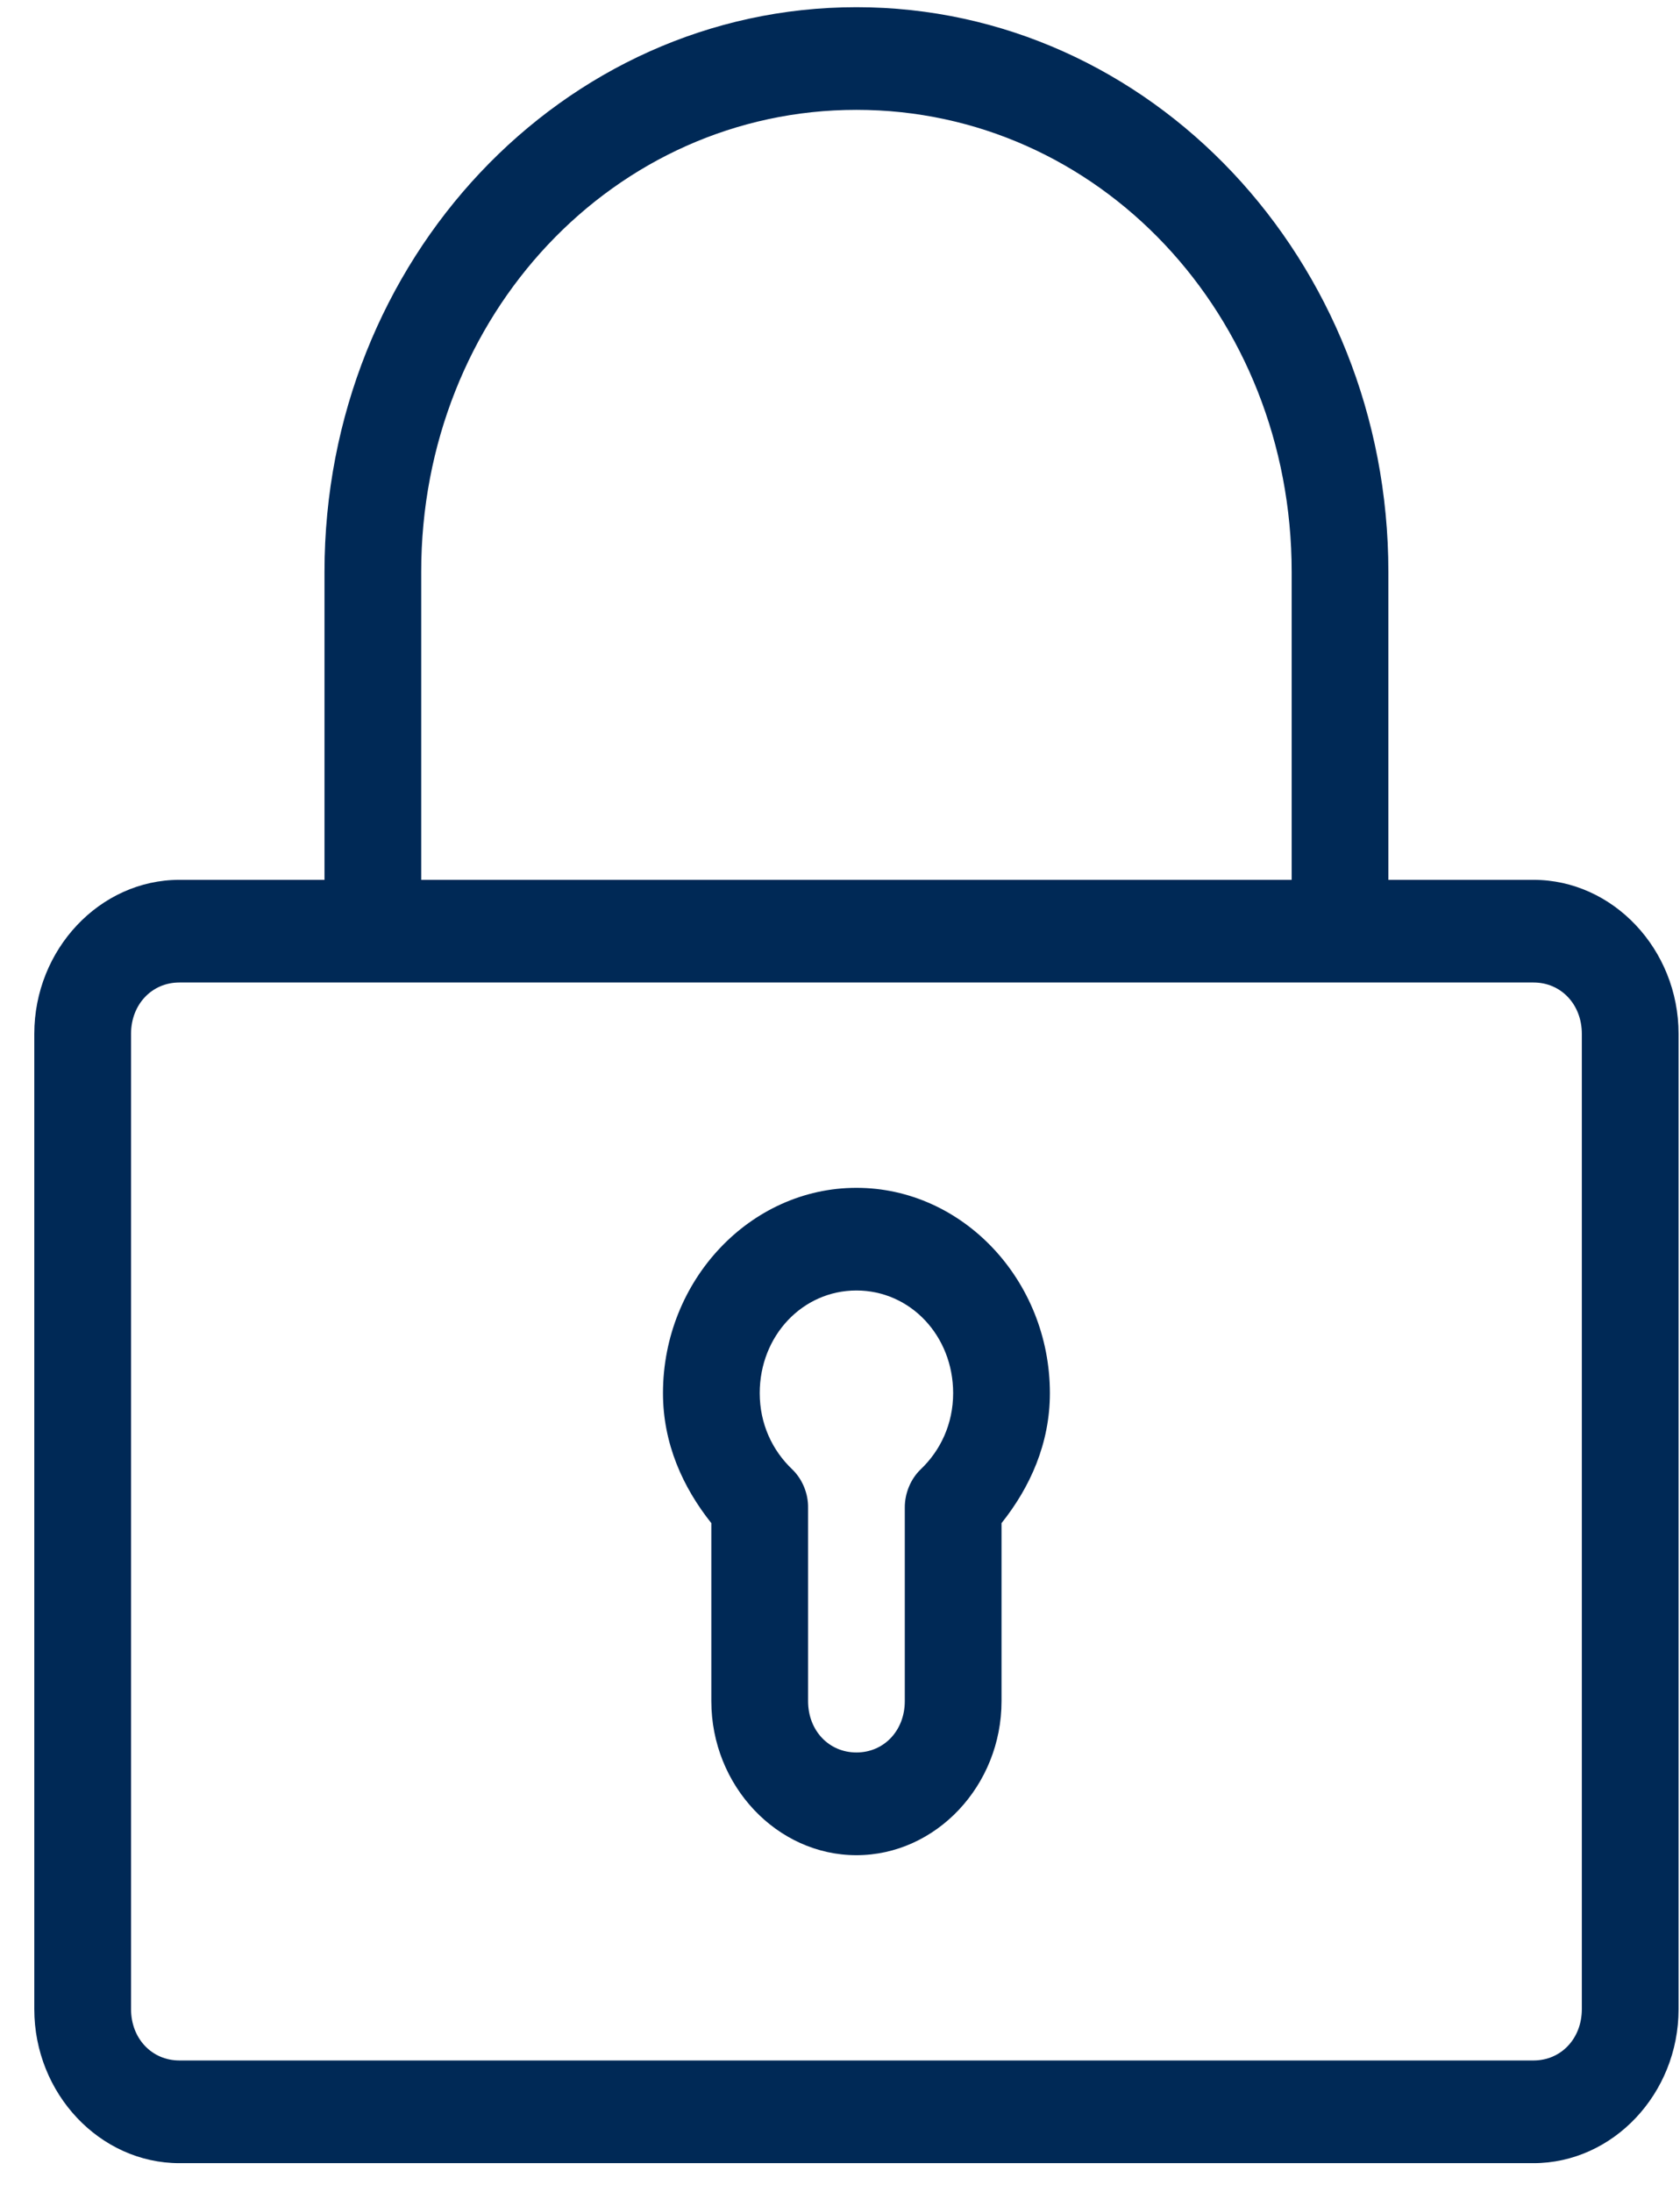 <svg width="46" height="60" viewBox="0 0 46 60" fill="none" xmlns="http://www.w3.org/2000/svg">
<g id="lock 1" clip-path="url(#clip0_1_63)">
<g id="Group">
<path id="Vector" d="M23.45 0.197C15.404 0.197 8.885 7.115 8.885 15.653V24.084H4.912C2.734 24.084 0.939 25.989 0.939 28.3V54.998C0.939 57.309 2.734 59.213 4.912 59.213H41.988C44.166 59.213 45.961 57.309 45.961 54.998V28.3C45.961 25.989 44.166 24.084 41.988 24.084H38.015V15.653C38.015 7.115 31.496 0.197 23.45 0.197H23.45ZM23.45 3.007C30.075 3.007 35.367 8.623 35.367 15.653V24.084H11.533V15.653C11.533 8.623 16.825 3.007 23.45 3.007ZM4.912 26.894H41.988C42.745 26.894 43.312 27.497 43.312 28.299V54.997C43.312 55.8 42.745 56.402 41.988 56.402H4.912C4.156 56.402 3.588 55.8 3.588 54.997V28.299C3.588 27.497 4.156 26.894 4.912 26.894ZM23.45 32.515C20.541 32.515 18.153 35.048 18.153 38.136C18.153 39.514 18.696 40.713 19.477 41.693V46.567C19.477 48.878 21.272 50.783 23.45 50.783C25.628 50.783 27.423 48.878 27.423 46.567V41.693C28.205 40.713 28.747 39.514 28.747 38.136C28.747 35.048 26.36 32.515 23.45 32.515ZM23.45 35.325C24.928 35.325 26.098 36.566 26.098 38.135C26.098 38.975 25.753 39.704 25.209 40.221C24.933 40.486 24.771 40.88 24.774 41.275V46.566C24.774 47.369 24.206 47.971 23.45 47.971C22.694 47.971 22.126 47.369 22.126 46.566V41.275C22.133 40.88 21.967 40.486 21.692 40.221C21.147 39.704 20.802 38.975 20.802 38.135C20.802 36.566 21.972 35.325 23.45 35.325H23.45Z" fill="#002956"/>
</g>
</g>
<defs>
<clipPath id="clip0_1_63">
<rect width="46" height="60" fill="white"/>
</clipPath>
</defs>
</svg>
